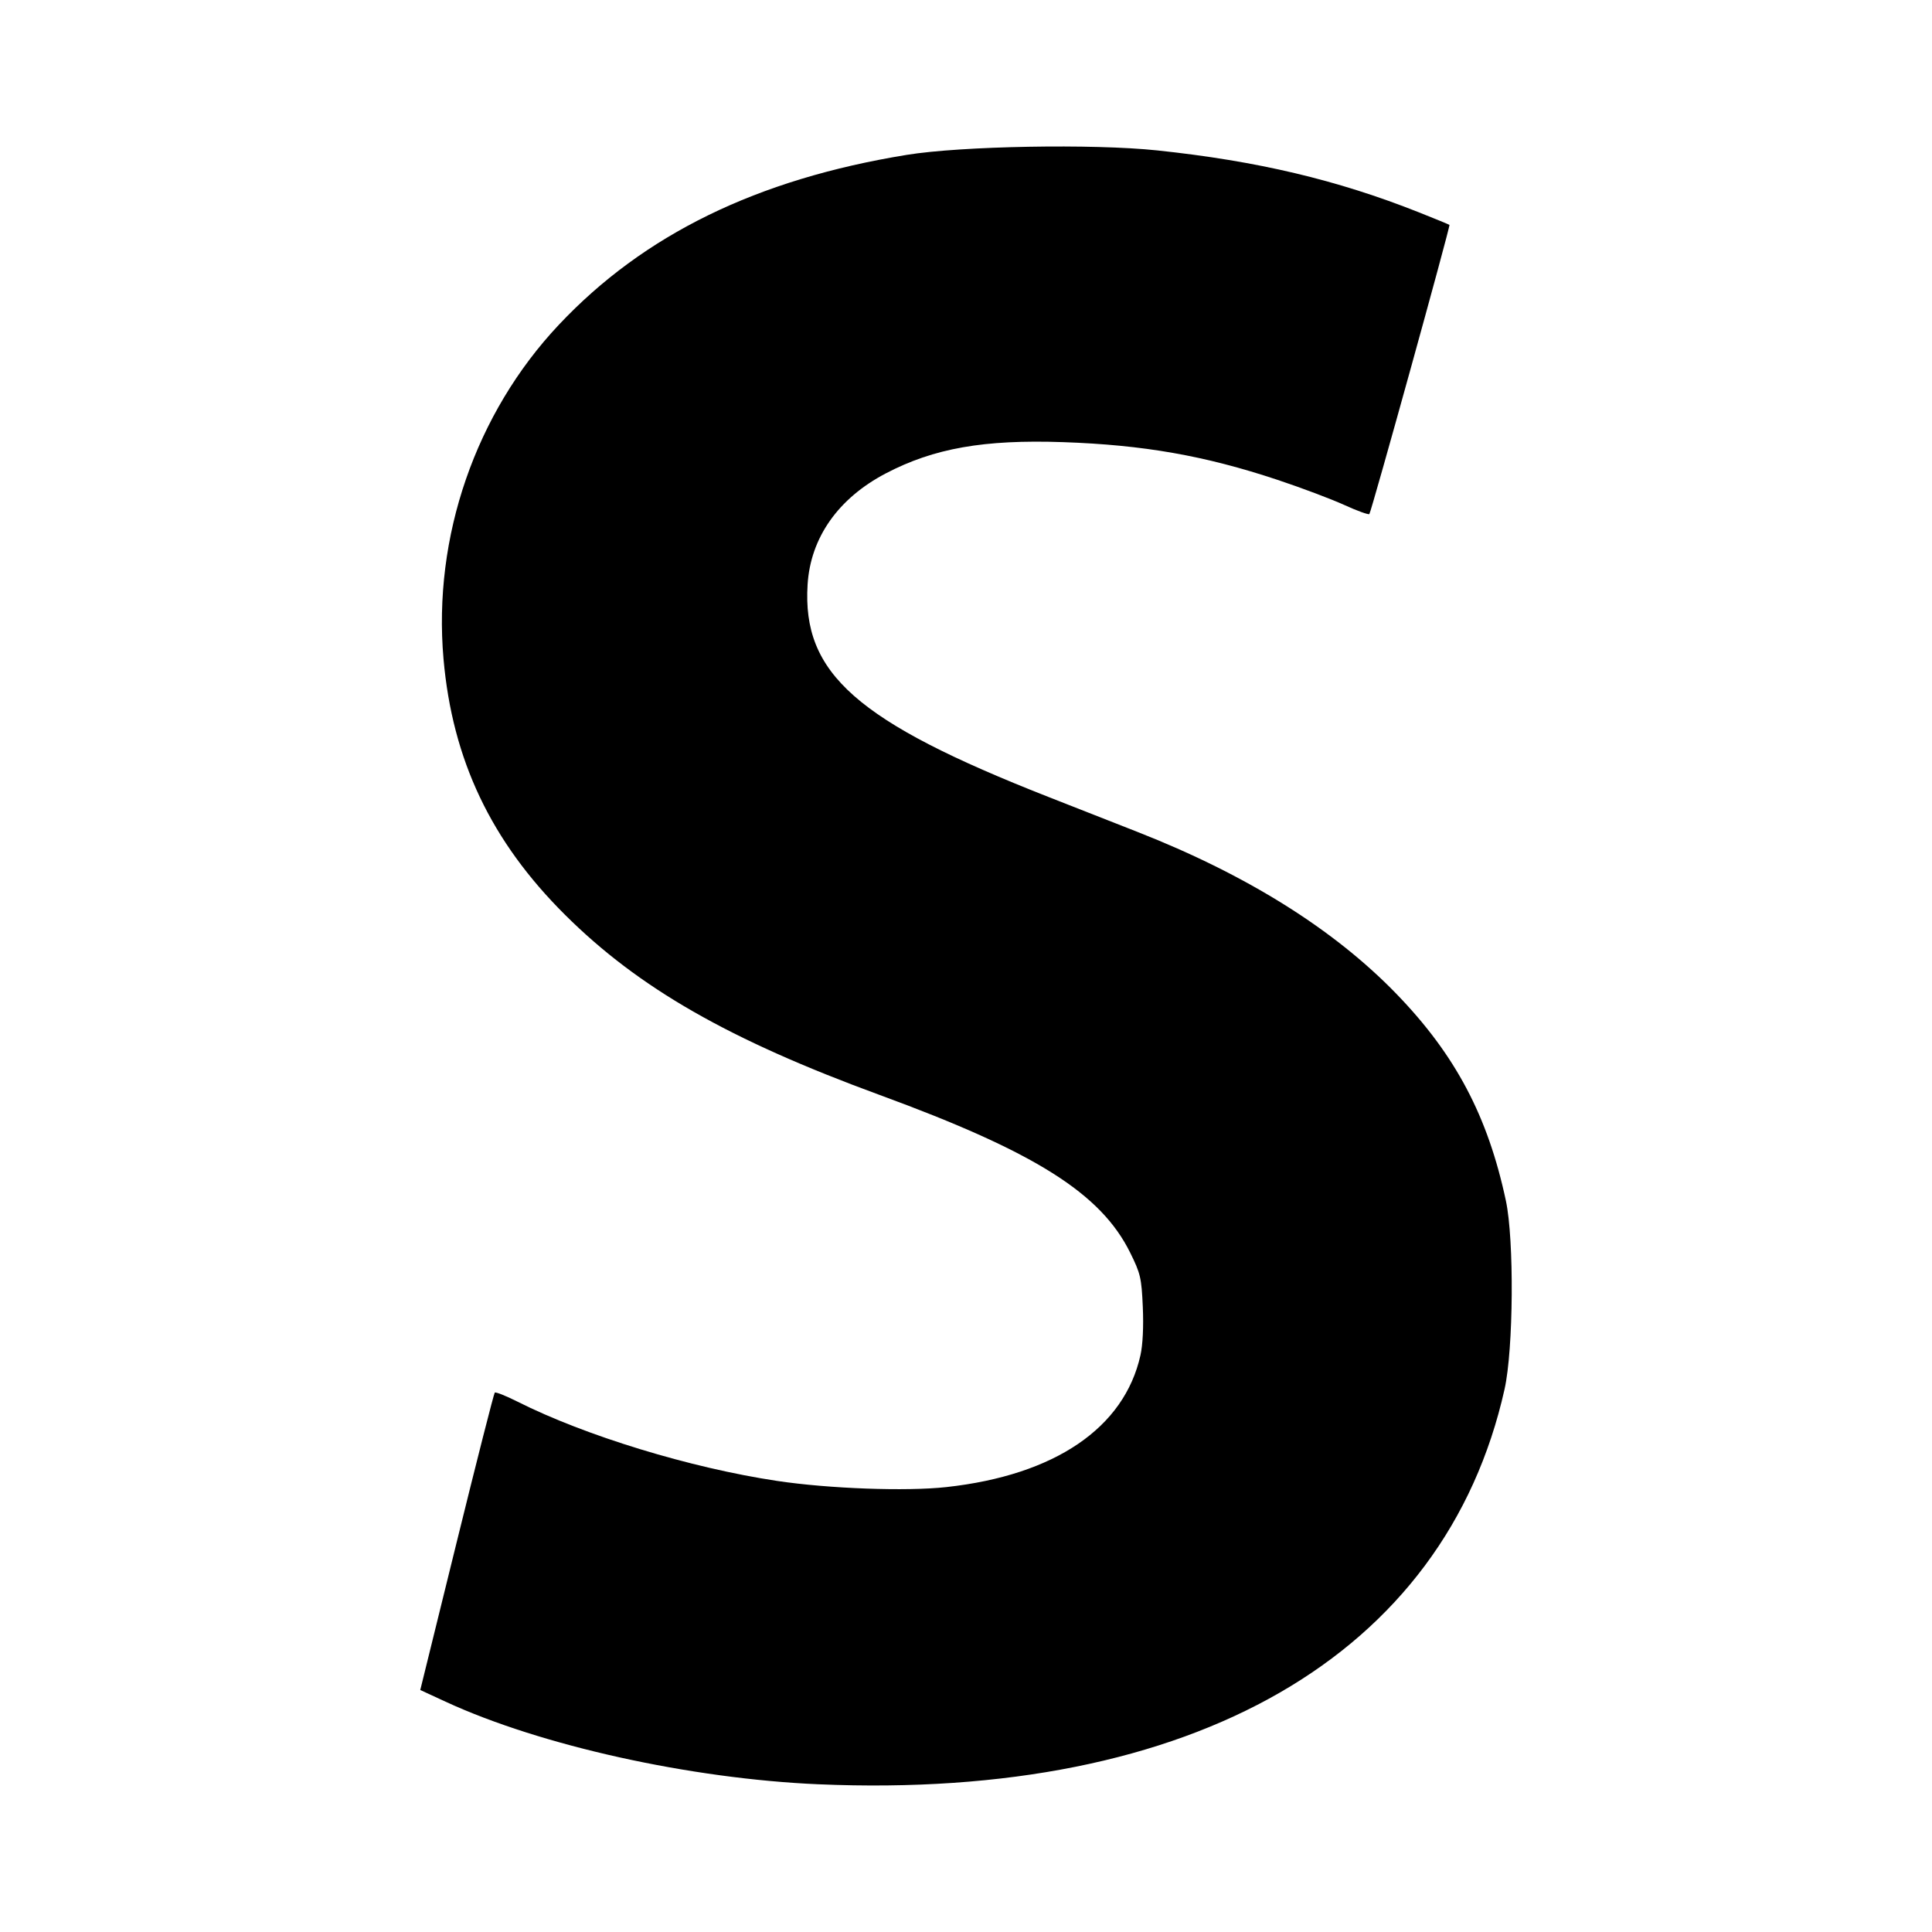 <?xml version="1.0" encoding="UTF-8" standalone="no"?>
<!-- Created with Inkscape (http://www.inkscape.org/) -->

<svg
   xmlns:dc="http://purl.org/dc/elements/1.1/"
   xmlns:cc="http://creativecommons.org/ns#"
   xmlns:rdf="http://www.w3.org/1999/02/22-rdf-syntax-ns#"
   xmlns:svg="http://www.w3.org/2000/svg"
   xmlns="http://www.w3.org/2000/svg"
   xmlns:sodipodi="http://sodipodi.sourceforge.net/DTD/sodipodi-0.dtd"
   xmlns:inkscape="http://www.inkscape.org/namespaces/inkscape"
   width="1000"
   height="1000"
   id="svg4955"
   version="1.1"
   inkscape:version="0.48.4 r9939"
   sodipodi:docname="phoenix.svg">
  <defs
     id="defs5498" />
  <sodipodi:namedview
     inkscape:window-height="1056"
     inkscape:window-width="1920"
     inkscape:pageshadow="2"
     inkscape:pageopacity="0.0"
     borderopacity="1.0"
     bordercolor="#666666"
     pagecolor="#ffffff"
     id="base"
     showgrid="false"
     showguides="false"
     inkscape:guide-bbox="true"
     inkscape:zoom="0.50311741"
     inkscape:cx="-133.31613"
     inkscape:cy="388.95822"
     inkscape:window-x="0"
     inkscape:window-y="24"
     inkscape:current-layer="layer11"
     inkscape:window-maximized="1">
    <sodipodi:guide
       orientation="0,1"
       position="189.444,479.262"
       id="guide7179" />
    <sodipodi:guide
       orientation="1,0"
       position="429.572,650.941"
       id="guide7232" />
    <sodipodi:guide
       orientation="0,1"
       position="423.857,718.769"
       id="guide7234" />
    <sodipodi:guide
       orientation="0,1"
       position="407.211,603.487"
       id="guide7236" />
    <sodipodi:guide
       orientation="1,0"
       position="330.688,603.487"
       id="guide7238" />
    <sodipodi:guide
       orientation="1,0"
       position="526.716,603.487"
       id="guide7240" />
    <sodipodi:guide
       orientation="0,1"
       position="429.572,709.079"
       id="guide7242" />
    <sodipodi:guide
       orientation="0,1"
       position="429.572,618.891"
       id="guide7244" />
    <sodipodi:guide
       orientation="1,0"
       position="421.621,644.233"
       id="guide7246" />
    <sodipodi:guide
       orientation="1,0"
       position="370.689,649.202"
       id="guide7248" />
    <sodipodi:guide
       orientation="1,0"
       position="377.397,646.469"
       id="guide7250" />
    <sodipodi:guide
       orientation="0,1"
       position="401.994,699.638"
       id="guide7252" />
    <sodipodi:guide
       orientation="0,1"
       position="402.739,694.42"
       id="guide7254" />
    <sodipodi:guide
       orientation="0,1"
       position="412.677,632.805"
       id="guide7258" />
    <sodipodi:guide
       orientation="0,1"
       position="421.621,626.096"
       id="guide7260" />
    <sodipodi:guide
       orientation="1,0"
       position="469.572,641.5"
       id="guide7262" />
    <sodipodi:guide
       orientation="1,0"
       position="390.565,658.147"
       id="guide7264" />
    <sodipodi:guide
       orientation="1,0"
       position="384.105,643.24"
       id="guide7266" />
    <sodipodi:guide
       orientation="1,0"
       position="407.46,632.805"
       id="guide7268" />
  </sodipodi:namedview>
  <g
     inkscape:groupmode="layer"
     id="layer11"
     inkscape:label="Layer"
     style="opacity:1">
    <path
       style="fill:#000000"
       d="m 423.705,923.545 c -66.366,-2.859 -143.887,-20.025 -193.089,-42.756 l -13.087,-6.046 18.863,-76.547 c 10.374,-42.101 19.237,-76.922 19.696,-77.38 0.458,-0.458 5.731,1.633 11.717,4.648 35.115,17.683 89.546,34.311 134.367,41.046 26.809,4.028 66.863,5.491 87.68,3.201 56.115,-6.172 92.074,-30.606 100.451,-68.257 1.205,-5.415 1.663,-14.868 1.211,-25.014 -0.668,-15.018 -1.185,-17.24 -6.534,-28.062 C 569.804,617.671 535.763,596.239 455.366,566.774 377.317,538.171 330.64,511.454 292.523,473.568 254.161,435.437 234.133,393.272 229.556,340.999 c -5.524,-63.083 16.574,-127.08 59.698,-172.891 43.975,-46.715 102.565,-75.339 179.988,-87.934 28.363,-4.614 96.552,-5.832 129.773,-2.318 51.777,5.477 93.137,15.268 135.428,32.062 8.48,3.368 15.586,6.287 15.791,6.487 0.557,0.545 -40.48,148.686 -41.458,149.664 -0.463,0.463 -6.326,-1.659 -13.028,-4.717 -6.702,-3.057 -22.247,-8.904 -34.543,-12.993 -37.61,-12.506 -69.274,-18.071 -111.015,-19.51 -40.864,-1.408 -66.831,3.166 -91.63,16.141 -24.696,12.922 -39.042,33.291 -40.552,57.58 -2.861,46.01 25.348,70.907 124.472,109.857 16.537,6.498 37.352,14.673 46.256,18.166 56.69,22.243 101.855,50.514 134.227,84.02 30.425,31.492 47.16,63.16 56.484,106.886 4.329,20.304 3.931,76.859 -0.687,97.536 -30.771,137.787 -161.114,212.863 -355.056,204.508 z"
       id="path7869"
       inkscape:connector-curvature="0" />
  </g>
</svg>
